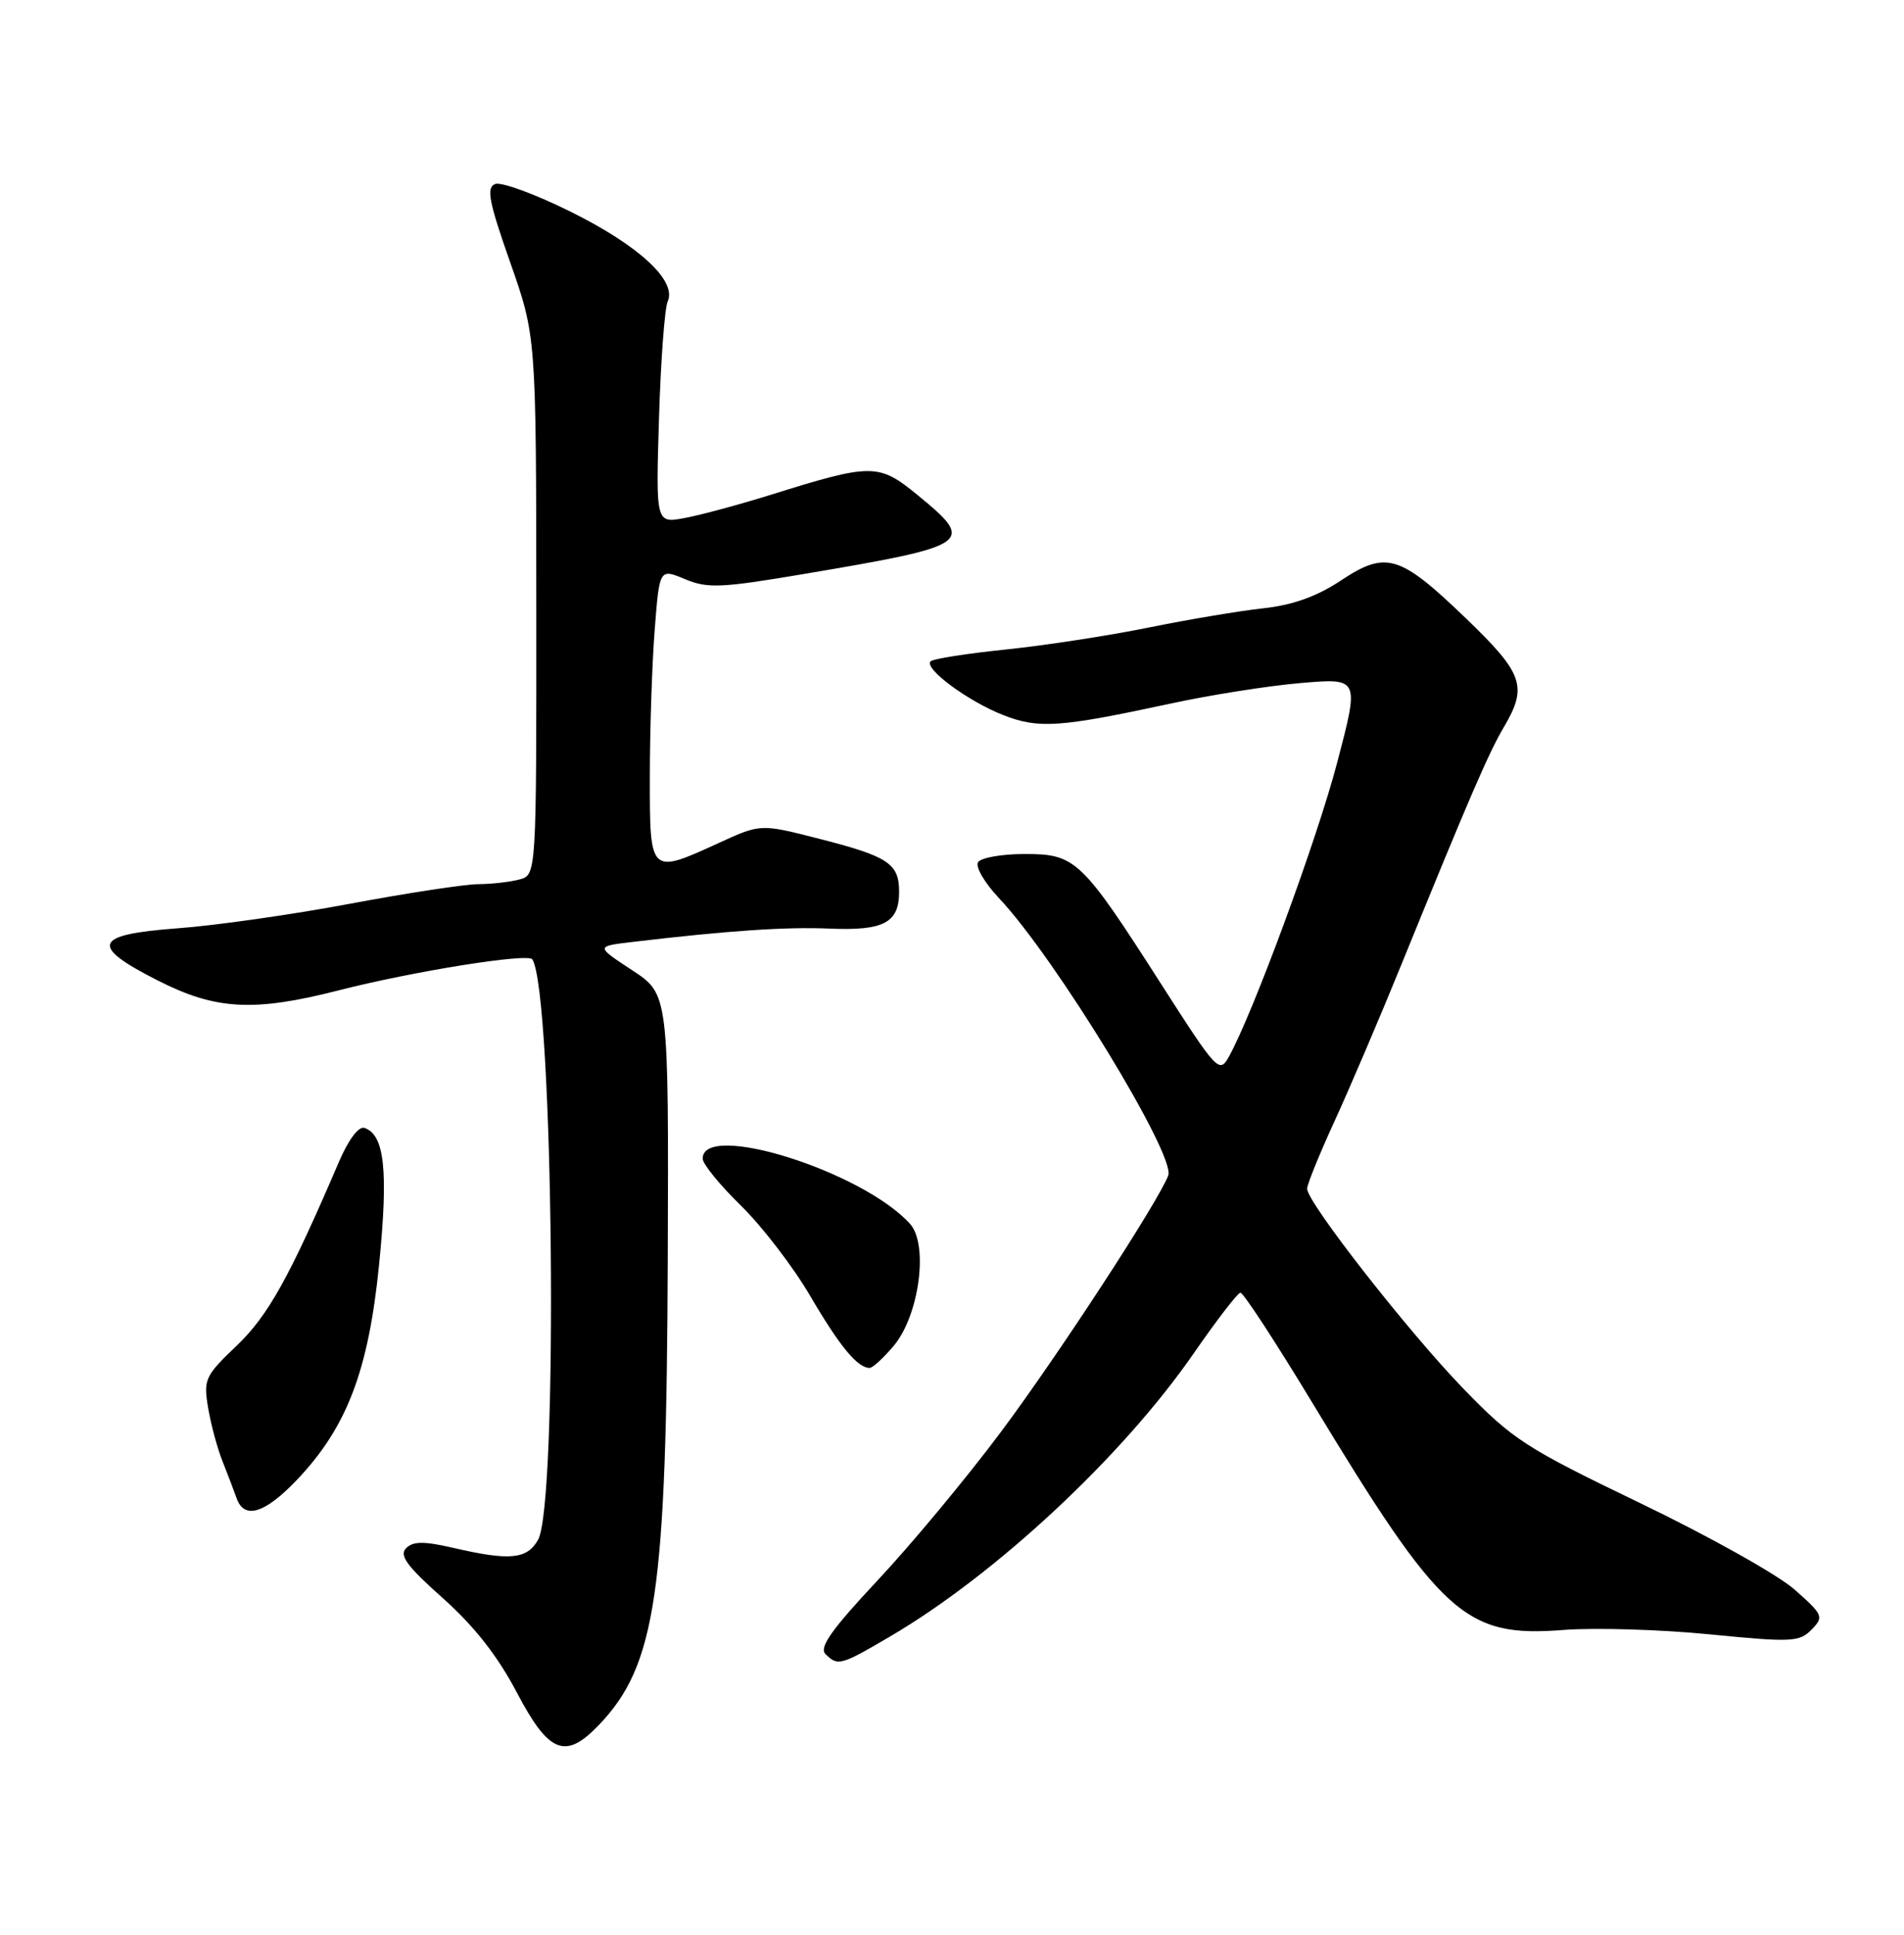 <?xml version="1.0" encoding="UTF-8" standalone="no"?>
<!DOCTYPE svg PUBLIC "-//W3C//DTD SVG 1.1//EN" "http://www.w3.org/Graphics/SVG/1.1/DTD/svg11.dtd" >
<svg xmlns="http://www.w3.org/2000/svg" xmlns:xlink="http://www.w3.org/1999/xlink" version="1.1" viewBox="0 0 252 256">
 <g >
 <path fill="currentColor"
d=" M 79.26 228.25 C 86.82 220.35 88.22 210.86 88.38 166.52 C 88.50 131.54 88.50 131.54 83.67 128.38 C 78.84 125.21 78.84 125.21 83.67 124.64 C 96.33 123.14 104.03 122.62 109.81 122.87 C 116.97 123.17 119.00 122.10 119.00 118.00 C 119.00 114.27 117.58 113.32 108.48 111.00 C 100.68 109.00 100.68 109.00 95.22 111.50 C 85.96 115.74 86.00 115.77 86.01 102.75 C 86.01 96.56 86.30 87.84 86.65 83.36 C 87.28 75.22 87.28 75.22 90.66 76.63 C 93.65 77.88 95.43 77.80 106.27 75.97 C 128.66 72.19 129.17 71.84 121.50 65.55 C 116.28 61.27 115.46 61.27 101.98 65.48 C 97.84 66.77 92.73 68.15 90.63 68.54 C 86.80 69.26 86.80 69.26 87.22 55.38 C 87.45 47.75 87.97 40.78 88.37 39.89 C 89.62 37.16 84.57 32.49 75.50 28.00 C 70.82 25.68 66.34 24.04 65.54 24.35 C 64.34 24.81 64.68 26.62 67.52 34.70 C 70.96 44.50 70.96 44.50 70.98 80.13 C 71.00 115.77 71.00 115.77 68.75 116.37 C 67.51 116.70 65.07 116.98 63.32 116.99 C 61.57 116.99 53.92 118.16 46.32 119.58 C 38.72 121.01 28.45 122.47 23.50 122.83 C 12.33 123.66 11.78 125.12 20.91 129.75 C 28.57 133.64 33.61 133.91 44.86 131.03 C 54.79 128.50 69.93 126.08 70.46 126.94 C 73.25 131.45 73.91 199.03 71.21 203.75 C 69.75 206.32 67.48 206.54 60.05 204.82 C 56.10 203.91 54.68 203.92 53.75 204.85 C 52.80 205.80 53.87 207.25 58.62 211.47 C 62.77 215.17 65.87 219.12 68.40 223.94 C 72.64 232.01 74.83 232.88 79.26 228.25 Z  M 117.78 216.55 C 131.79 208.34 148.59 192.68 158.00 179.06 C 161.03 174.68 163.80 171.08 164.17 171.05 C 164.55 171.02 168.76 177.47 173.55 185.38 C 190.78 213.87 193.88 216.69 206.93 215.67 C 211.09 215.35 219.79 215.61 226.26 216.25 C 237.12 217.32 238.16 217.27 239.76 215.63 C 241.42 213.93 241.31 213.68 237.50 210.31 C 235.30 208.37 226.13 203.24 217.11 198.90 C 201.90 191.58 200.22 190.49 193.70 183.76 C 186.38 176.21 173.00 159.09 173.00 157.29 C 173.00 156.72 174.63 152.71 176.62 148.37 C 178.61 144.04 182.62 134.65 185.53 127.50 C 194.48 105.51 197.01 99.65 199.04 96.21 C 202.22 90.82 201.63 89.13 193.98 81.78 C 185.23 73.37 183.46 72.84 177.44 76.83 C 174.27 78.93 171.09 80.07 167.17 80.49 C 164.05 80.83 157.22 81.98 152.00 83.04 C 146.78 84.10 138.28 85.41 133.13 85.94 C 127.98 86.47 123.50 87.17 123.17 87.50 C 122.23 88.43 128.08 92.77 132.74 94.60 C 137.47 96.46 140.19 96.27 155.00 93.08 C 160.22 91.95 167.97 90.73 172.21 90.37 C 179.92 89.72 179.92 89.72 176.98 100.90 C 174.31 111.10 165.82 134.13 162.64 139.83 C 161.39 142.08 161.06 141.72 153.76 130.33 C 143.12 113.71 142.38 113.00 135.62 113.00 C 132.60 113.00 129.81 113.49 129.44 114.09 C 129.07 114.69 130.32 116.83 132.22 118.84 C 139.66 126.72 155.64 152.90 154.62 155.54 C 153.26 159.08 139.99 179.42 132.45 189.50 C 127.93 195.55 120.60 204.37 116.16 209.10 C 110.09 215.58 108.38 217.98 109.25 218.85 C 110.88 220.48 111.23 220.39 117.78 216.55 Z  M 39.30 195.81 C 45.92 188.84 48.77 181.38 50.18 167.27 C 51.41 154.89 50.90 150.13 48.23 149.24 C 47.48 148.99 46.13 150.78 44.89 153.66 C 38.32 169.00 35.49 174.09 31.32 178.06 C 27.12 182.07 26.91 182.52 27.55 186.30 C 27.92 188.50 28.78 191.69 29.47 193.40 C 30.15 195.10 30.98 197.29 31.32 198.25 C 32.33 201.10 35.05 200.27 39.30 195.81 Z  M 118.29 178.07 C 121.67 174.05 122.92 164.67 120.44 161.93 C 114.15 154.98 93.00 148.33 93.00 153.31 C 93.00 154.00 95.28 156.81 98.08 159.54 C 100.87 162.27 105.00 167.65 107.25 171.50 C 111.14 178.15 113.50 181.00 115.10 181.00 C 115.50 181.00 116.93 179.68 118.29 178.07 Z "/>
</g>
</svg>